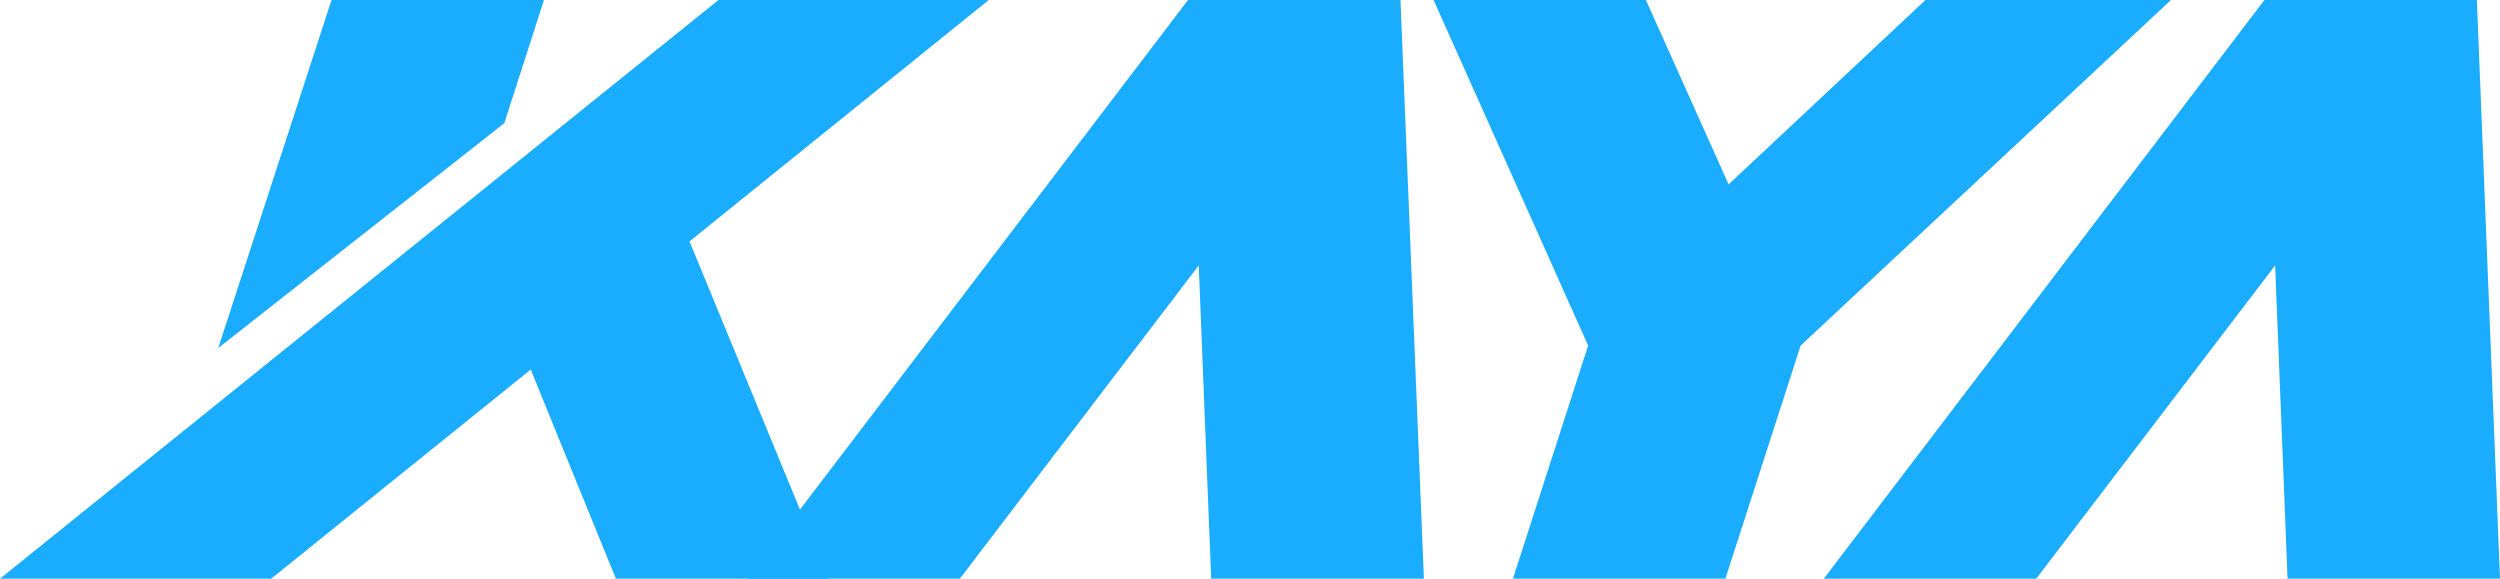 <svg xmlns="http://www.w3.org/2000/svg" viewBox="0 0 426.82 98.8"><defs><style>.cls-1{fill:#1aadff;}</style></defs><g id="Layer_2" data-name="Layer 2"><g id="Layer_1-2" data-name="Layer 1"><polygon class="cls-1" points="122.66 0 168.81 0 117.72 41.21 141.43 98.8 105.15 98.8 90.61 63.09 46.3 98.8 0 98.8 122.66 0"/><polygon class="cls-1" points="86.1 21.03 37.26 59.42 56.6 0 92.87 0 86.1 21.03"/><path class="cls-1" d="M204.66,45.31,163.87,98.8H127.59L202.83,0H239.1l4,98.8H206.78Z"/><path class="cls-1" d="M307.42,59,294.57,98.8H258.3L271.14,59,244.75,0H281l14.12,31.48L328.73,0h41.92Z"/><path class="cls-1" d="M388.43,45.31,347.64,98.8H311.37L386.6,0h36.27l3.95,98.8H390.55Z"/></g></g></svg>